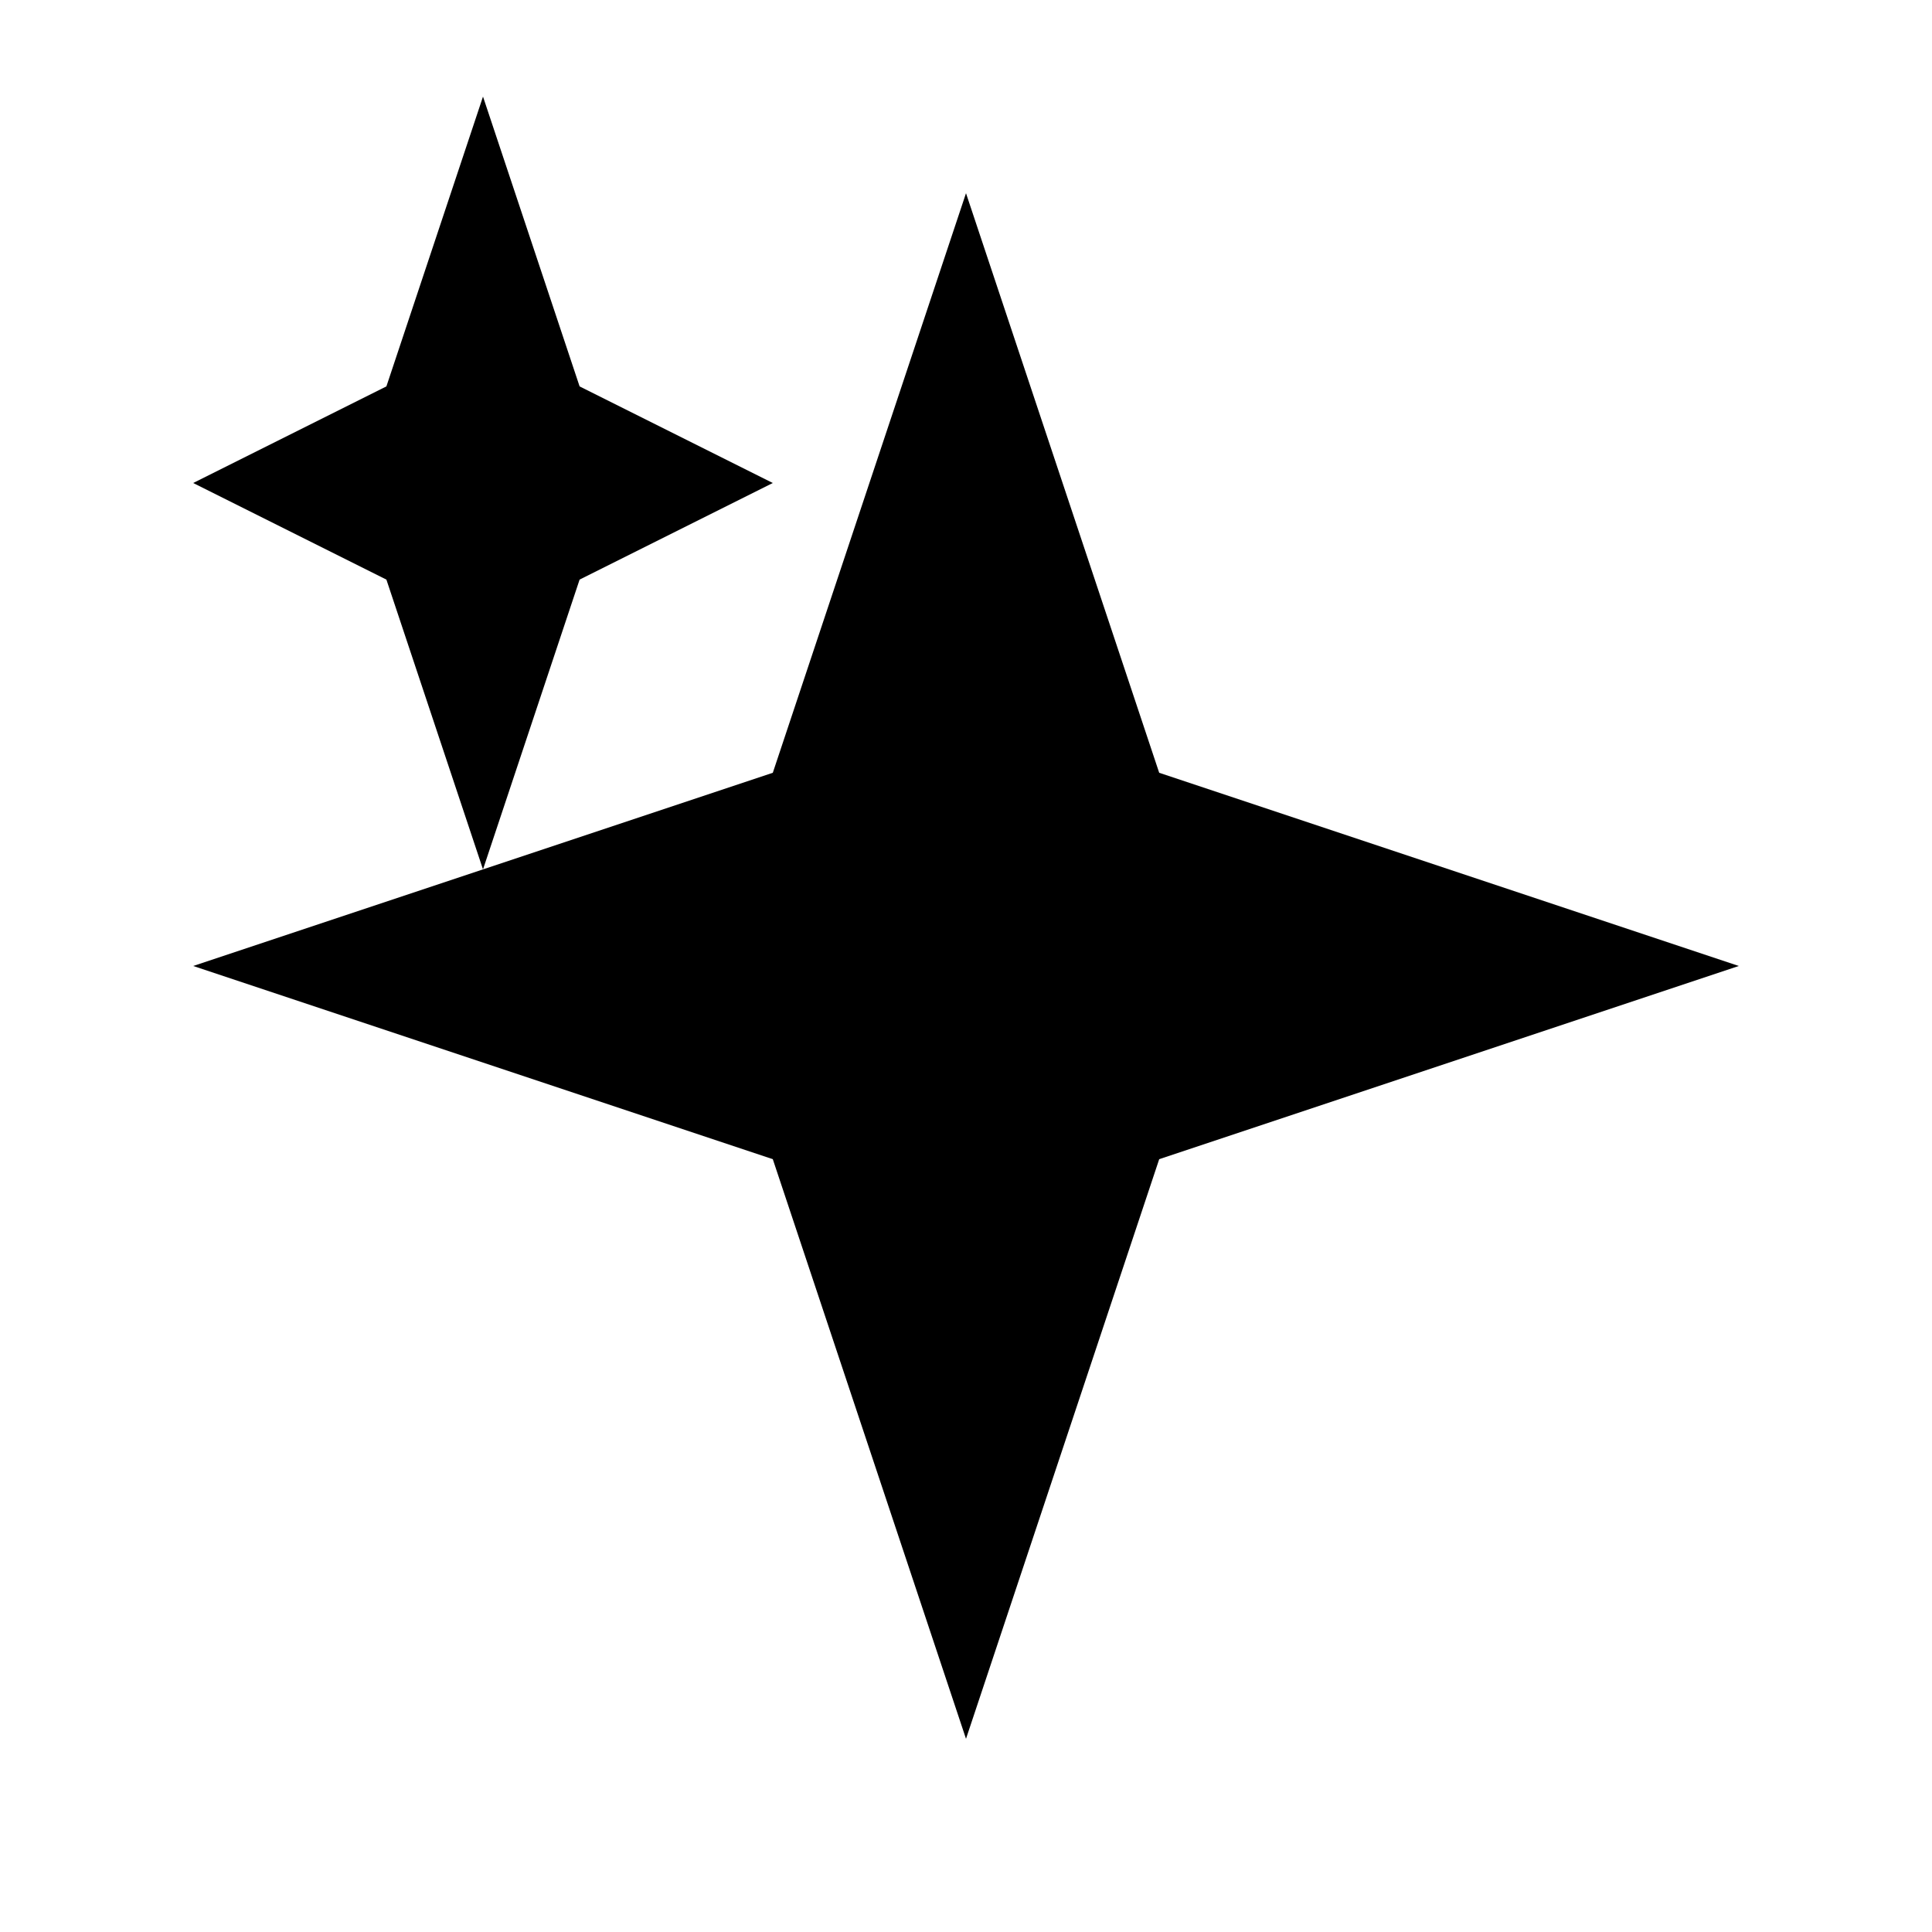 <svg xmlns="http://www.w3.org/2000/svg" width="24" height="24" viewBox="0 0 100 100" fill="black">
  <path d="M50 10 L60 40 L90 50 L60 60 L50 90 L40 60 L10 50 L40 40 Z" fill="black" />
  <path d="M25 5 L30 20 L40 25 L30 30 L25 45 L20 30 L10 25 L20 20 Z" fill="black" />
</svg>